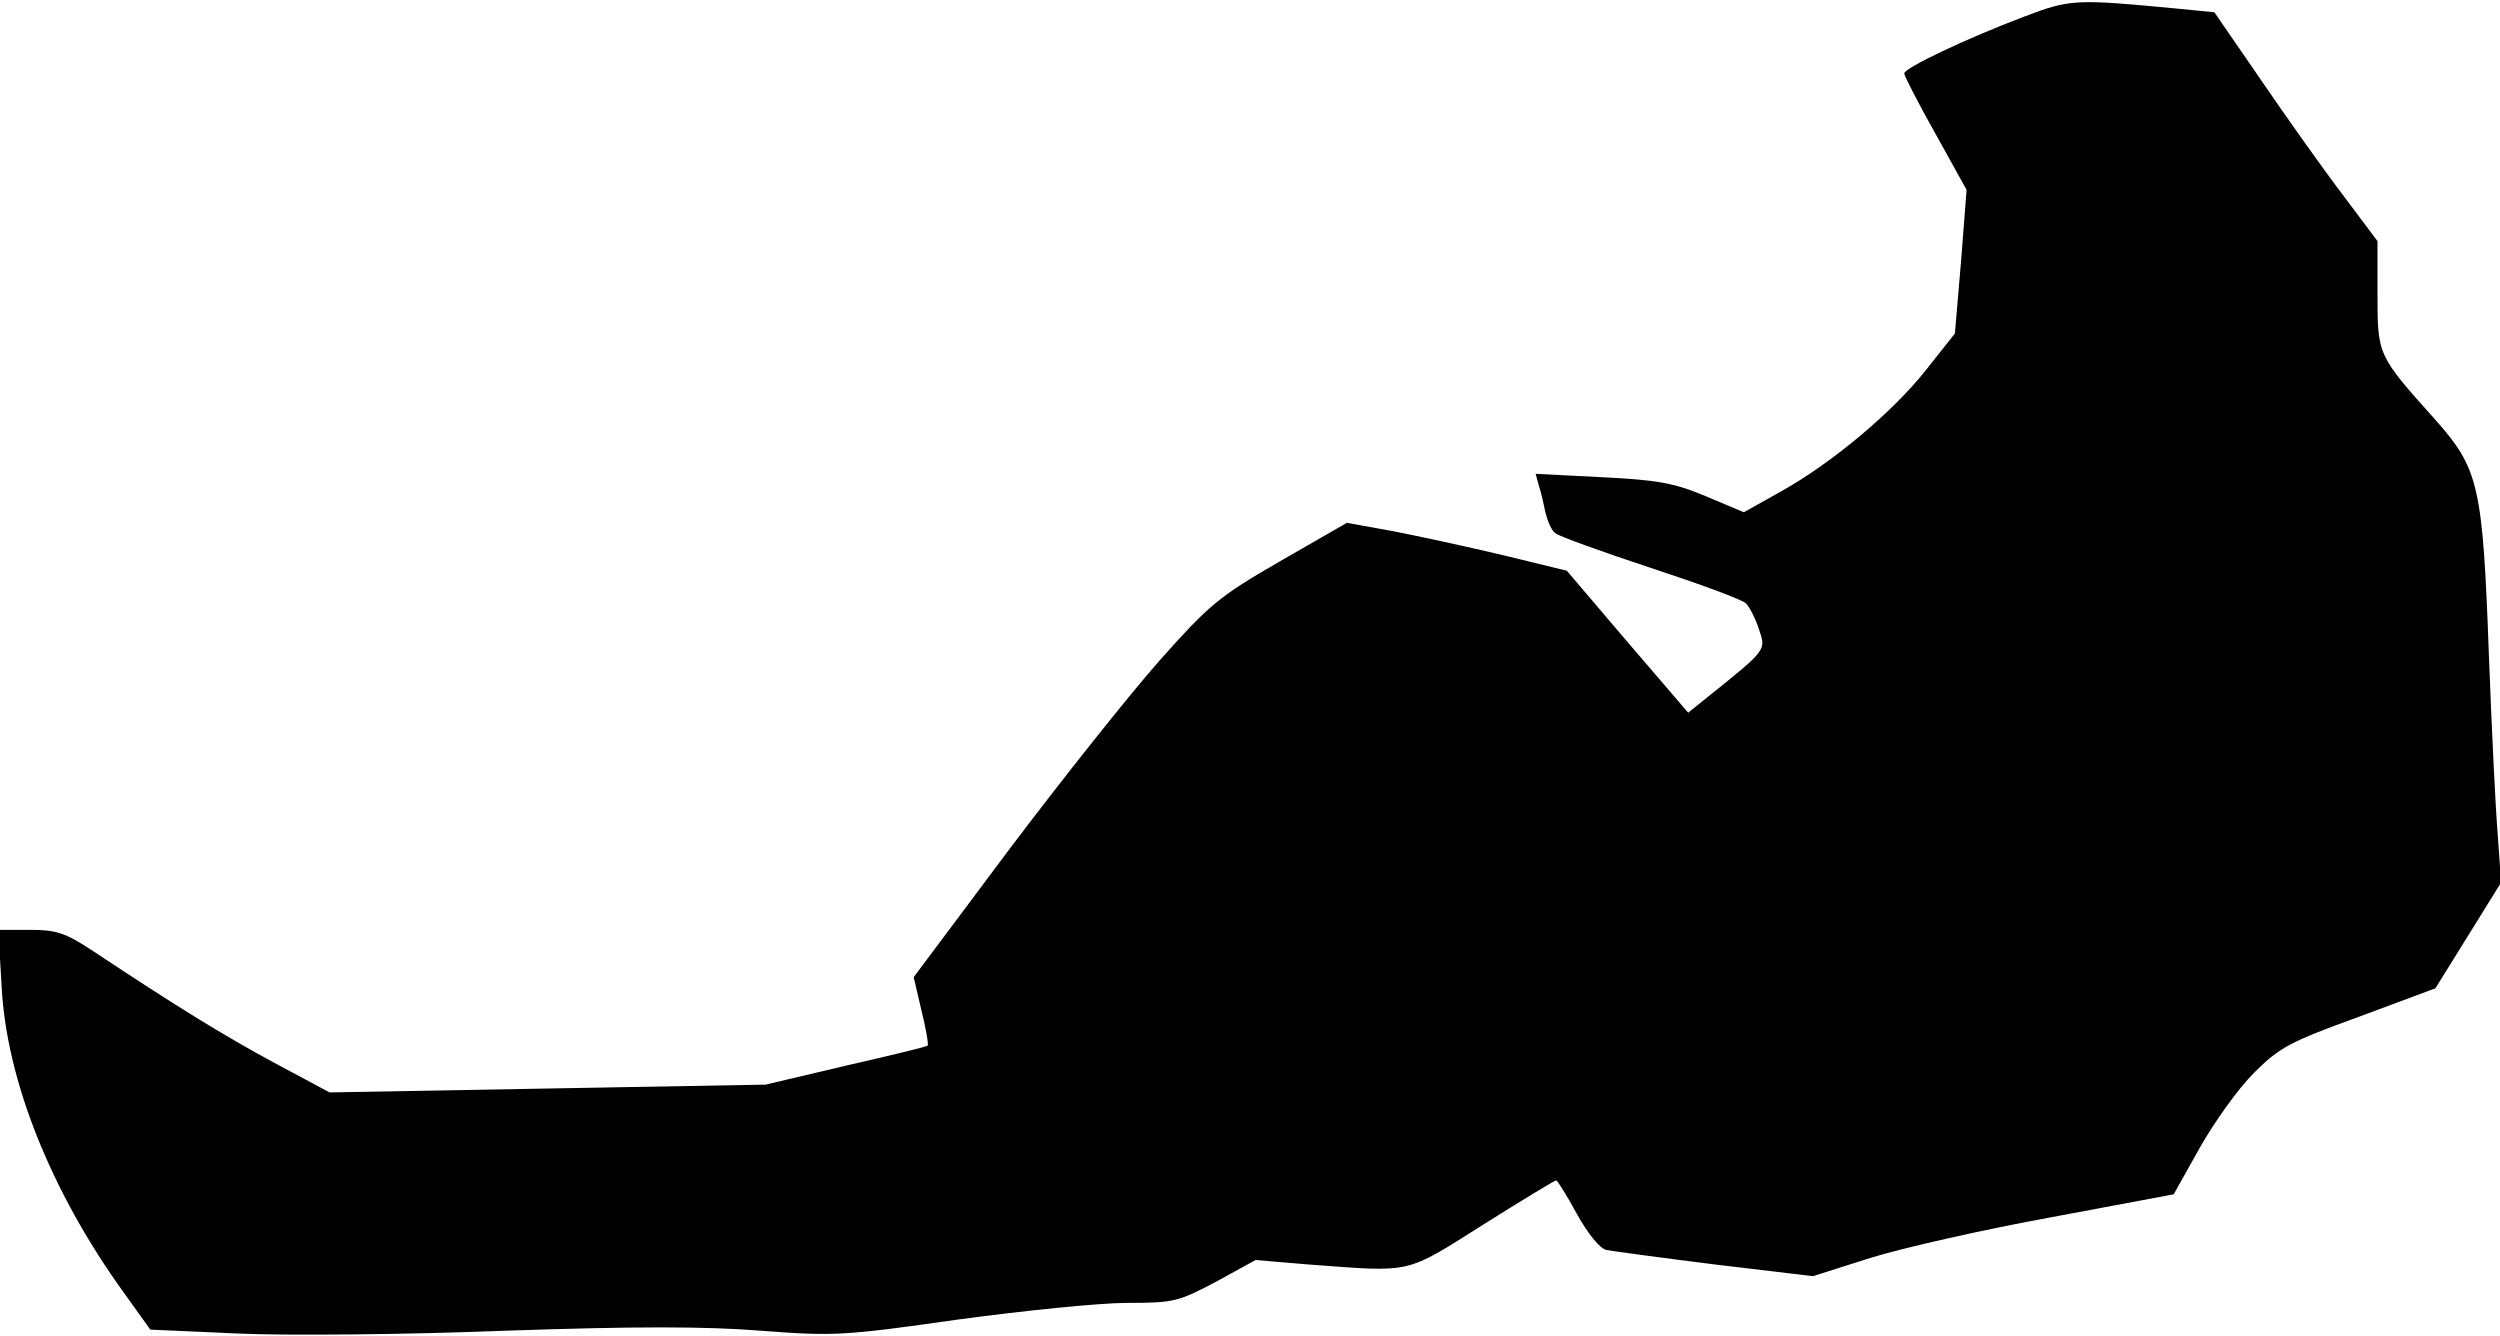 <?xml version="1.0" standalone="no"?>
<!DOCTYPE svg PUBLIC "-//W3C//DTD SVG 20010904//EN"
 "http://www.w3.org/TR/2001/REC-SVG-20010904/DTD/svg10.dtd">
<svg version="1.0" xmlns="http://www.w3.org/2000/svg"
 width="449pt" height="240pt" viewBox="0 0 449 240"
 preserveAspectRatio="xMidYMid meet">
<g transform="translate(0,240) scale(0.1,-0.1)"
fill="#000000" stroke="none">
<path fill="#000000" stroke="none" d="M3635 2370 c-103 -39 -215 -92 -215
-102 0 -4 25 -53 56 -108 l56 -101 -10 -129 -11 -129 -50 -63 c-59 -76 -171
-170 -263 -221 l-66 -37 -69 29 c-57 24 -87 29 -187 34 l-118 6 6 -22 c4 -12
9 -34 12 -49 4 -15 11 -32 18 -36 6 -5 83 -33 171 -62 88 -29 165 -57 171 -64
6 -6 17 -27 23 -46 13 -38 15 -36 -91 -121 l-36 -29 -109 127 -109 128 -115
28 c-63 15 -151 34 -197 43 l-83 15 -120 -69 c-111 -64 -128 -79 -217 -179
-53 -60 -174 -212 -269 -338 l-172 -230 14 -60 c8 -32 13 -61 11 -63 -2 -2
-68 -18 -147 -36 l-144 -34 -392 -7 -391 -7 -99 53 c-91 49 -180 104 -326 201
-50 33 -66 38 -114 38 l-56 0 6 -103 c9 -168 89 -368 219 -548 l48 -67 157 -7
c87 -4 303 -2 480 5 233 8 360 8 460 0 131 -10 149 -9 353 20 118 16 255 30
304 30 84 0 92 2 160 38 l71 39 95 -8 c188 -14 172 -18 313 71 70 44 129 80
132 80 2 0 19 -27 37 -60 20 -36 41 -62 53 -65 11 -2 99 -14 195 -26 l176 -21
104 33 c58 18 204 51 325 73 l219 41 47 84 c26 46 69 106 97 134 46 46 65 56
189 101 l137 51 59 95 59 95 -6 85 c-4 47 -11 193 -16 325 -11 303 -18 333
-96 421 -104 116 -104 116 -104 225 l0 96 -63 84 c-35 46 -101 139 -146 205
l-84 122 -61 6 c-189 18 -197 18 -281 -14z"/>
</g>
</svg>

